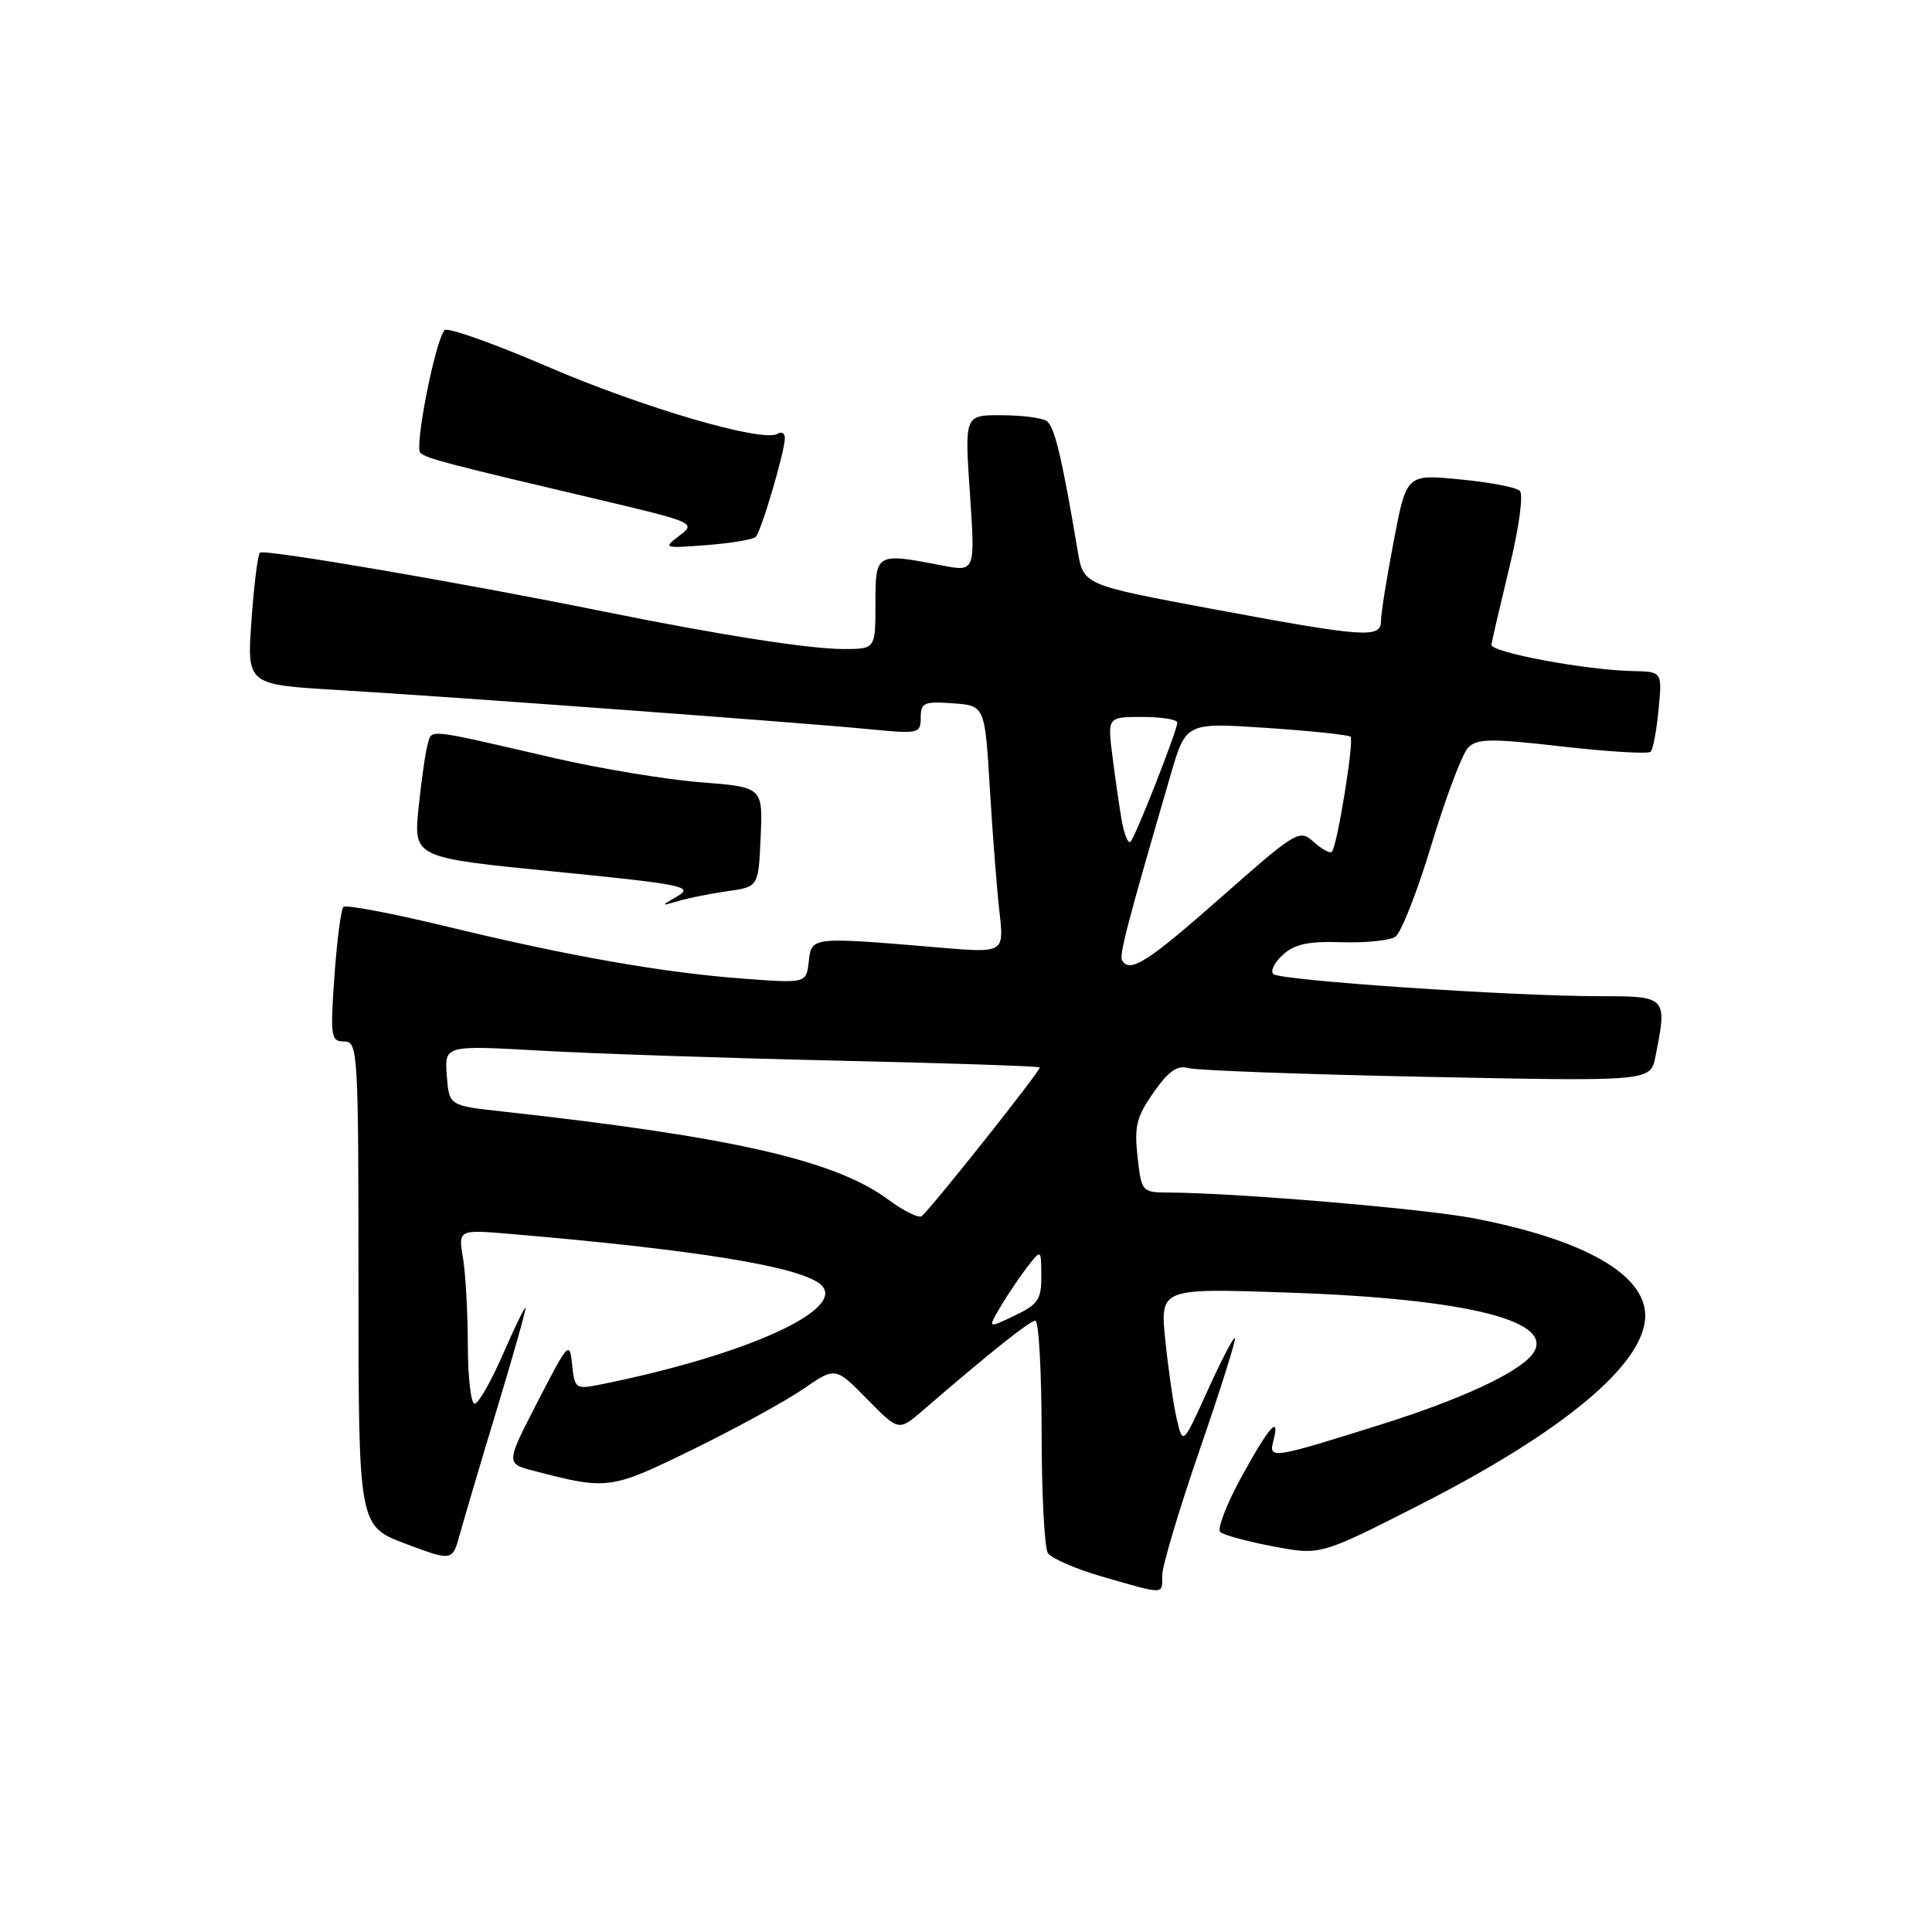 <?xml version="1.0" encoding="UTF-8" standalone="no"?>
<!DOCTYPE svg PUBLIC "-//W3C//DTD SVG 1.1//EN" "http://www.w3.org/Graphics/SVG/1.1/DTD/svg11.dtd" >
<svg xmlns="http://www.w3.org/2000/svg" xmlns:xlink="http://www.w3.org/1999/xlink" version="1.1" viewBox="0 0 256 256">
 <g >
 <path fill="currentColor"
d=" M 154.00 208.75 C 154.00 207.51 156.24 200.00 158.98 192.06 C 161.72 184.12 163.81 177.48 163.63 177.30 C 163.46 177.12 161.83 180.24 160.02 184.24 C 156.73 191.50 156.73 191.50 155.92 188.00 C 155.47 186.07 154.80 181.39 154.41 177.59 C 153.71 170.69 153.71 170.69 170.61 171.27 C 194.76 172.09 206.62 175.14 202.94 179.58 C 200.90 182.03 193.41 185.48 183.00 188.75 C 168.61 193.28 168.09 193.36 168.71 191.00 C 169.67 187.32 168.21 188.94 164.53 195.64 C 162.53 199.29 161.25 202.61 161.69 203.01 C 162.14 203.40 165.30 204.26 168.73 204.91 C 174.96 206.09 174.96 206.09 187.98 199.47 C 207.24 189.68 218.00 180.67 218.00 174.33 C 218.00 168.85 209.90 164.25 195.27 161.43 C 188.68 160.16 163.72 158.05 154.88 158.02 C 151.31 158.00 151.25 157.94 150.73 153.27 C 150.28 149.28 150.60 147.97 152.85 144.76 C 154.85 141.90 155.99 141.11 157.50 141.53 C 158.60 141.84 172.82 142.36 189.10 142.69 C 218.69 143.29 218.69 143.29 219.35 140.02 C 220.94 132.03 220.91 132.00 211.88 132.00 C 200.31 132.00 169.65 129.92 168.73 129.07 C 168.30 128.67 168.87 127.52 170.00 126.50 C 171.55 125.09 173.41 124.70 177.77 124.85 C 180.92 124.95 184.13 124.63 184.89 124.12 C 185.65 123.62 187.82 118.10 189.70 111.85 C 191.59 105.61 193.76 99.86 194.53 99.07 C 195.72 97.85 197.54 97.83 207.04 98.92 C 213.15 99.61 218.41 99.93 218.72 99.61 C 219.03 99.30 219.51 96.78 219.77 94.02 C 220.25 89.00 220.25 89.00 216.38 88.92 C 210.18 88.80 197.49 86.44 197.62 85.42 C 197.69 84.92 198.76 80.31 200.00 75.18 C 201.29 69.87 201.88 65.50 201.38 65.03 C 200.90 64.57 197.32 63.89 193.44 63.52 C 186.37 62.83 186.37 62.83 184.68 71.67 C 183.75 76.53 182.99 81.29 182.99 82.25 C 183.00 84.62 180.93 84.47 160.53 80.67 C 143.55 77.50 143.55 77.50 142.80 73.00 C 140.70 60.52 139.72 56.44 138.66 55.77 C 138.02 55.36 135.32 55.02 132.65 55.02 C 127.81 55.00 127.81 55.00 128.52 65.39 C 129.22 75.77 129.22 75.77 124.86 74.93 C 116.05 73.23 116.00 73.25 116.00 80.00 C 116.00 86.00 116.00 86.00 111.75 86.00 C 107.19 85.99 95.31 84.13 80.00 81.03 C 61.22 77.22 34.95 72.72 34.44 73.23 C 34.15 73.51 33.65 77.56 33.32 82.23 C 32.72 90.71 32.72 90.71 44.61 91.42 C 59.74 92.32 106.38 95.76 115.25 96.63 C 121.74 97.26 122.00 97.20 122.00 95.09 C 122.00 93.11 122.44 92.92 126.25 93.19 C 130.50 93.50 130.50 93.50 131.16 104.50 C 131.52 110.55 132.10 117.93 132.44 120.89 C 133.05 126.29 133.05 126.29 124.28 125.54 C 107.47 124.12 107.54 124.12 107.17 127.39 C 106.84 130.29 106.84 130.29 98.67 129.69 C 87.96 128.90 75.54 126.73 59.29 122.79 C 52.02 121.03 45.81 119.85 45.50 120.17 C 45.18 120.49 44.65 124.63 44.31 129.37 C 43.75 137.39 43.84 138.00 45.60 138.00 C 47.43 138.00 47.50 139.24 47.50 170.10 C 47.50 202.20 47.50 202.20 53.73 204.55 C 59.95 206.89 59.95 206.89 60.96 203.20 C 61.52 201.16 63.74 193.65 65.91 186.50 C 68.07 179.36 69.75 173.41 69.63 173.29 C 69.51 173.18 68.14 175.99 66.60 179.54 C 65.05 183.09 63.38 186.00 62.89 186.00 C 62.40 186.00 62.00 182.51 61.99 178.25 C 61.98 173.99 61.70 168.79 61.35 166.71 C 60.72 162.92 60.72 162.92 67.61 163.50 C 92.18 165.59 105.86 167.81 108.69 170.16 C 112.57 173.38 98.81 179.63 79.32 183.50 C 76.30 184.10 76.12 183.96 75.81 180.81 C 75.49 177.64 75.29 177.86 71.25 185.71 C 67.01 193.93 67.01 193.93 70.76 194.90 C 80.52 197.45 80.92 197.39 91.84 192.04 C 97.52 189.26 104.09 185.66 106.43 184.05 C 110.70 181.11 110.70 181.11 114.89 185.38 C 119.08 189.65 119.08 189.65 122.29 186.88 C 131.07 179.30 136.46 175.00 137.19 175.00 C 137.64 175.00 138.01 181.64 138.02 189.75 C 138.02 197.86 138.40 205.08 138.84 205.78 C 139.29 206.49 142.55 207.90 146.08 208.92 C 154.44 211.33 154.00 211.34 154.00 208.75 Z  M 96.50 118.07 C 100.50 117.50 100.50 117.50 100.79 110.90 C 101.08 104.30 101.08 104.30 92.79 103.65 C 88.23 103.29 79.55 101.85 73.50 100.46 C 56.14 96.45 57.26 96.57 56.66 98.65 C 56.37 99.67 55.83 103.46 55.46 107.07 C 54.81 113.64 54.81 113.64 73.49 115.49 C 90.28 117.15 91.94 117.47 89.84 118.71 C 87.50 120.08 87.50 120.08 90.00 119.36 C 91.38 118.96 94.30 118.38 96.50 118.07 Z  M 100.14 71.14 C 100.87 70.41 104.00 59.79 104.00 58.04 C 104.00 57.40 103.56 57.15 103.03 57.48 C 101.09 58.68 85.19 54.03 72.53 48.57 C 65.42 45.51 59.29 43.33 58.91 43.75 C 57.68 45.08 54.88 59.28 55.70 60.01 C 56.58 60.77 59.13 61.44 78.91 66.10 C 92.03 69.19 92.26 69.29 90.04 70.97 C 87.83 72.64 87.92 72.67 93.63 72.23 C 96.86 71.98 99.79 71.49 100.14 71.14 Z  M 132.54 173.20 C 133.46 171.64 135.06 169.27 136.08 167.93 C 137.96 165.50 137.96 165.50 137.98 169.06 C 138.00 172.18 137.55 172.85 134.43 174.33 C 130.87 176.03 130.87 176.03 132.54 173.20 Z  M 117.71 158.96 C 110.65 153.74 97.07 150.64 66.50 147.27 C 59.50 146.50 59.50 146.50 59.20 142.50 C 58.91 138.50 58.91 138.50 71.70 139.22 C 78.74 139.62 96.42 140.21 110.99 140.54 C 125.55 140.87 137.61 141.27 137.77 141.44 C 138.02 141.69 124.05 159.31 122.16 161.13 C 121.80 161.48 119.79 160.50 117.71 158.96 Z  M 148.68 127.25 C 148.28 126.56 149.41 122.24 155.13 102.62 C 157.14 95.74 157.14 95.74 167.82 96.45 C 173.69 96.85 178.70 97.37 178.95 97.62 C 179.46 98.13 177.18 112.15 176.48 112.86 C 176.22 113.11 175.14 112.53 174.07 111.56 C 172.18 109.85 171.80 110.08 161.81 118.89 C 152.05 127.50 149.70 129.00 148.68 127.25 Z  M 148.65 108.80 C 148.33 106.98 147.77 103.14 147.41 100.25 C 146.74 95.00 146.74 95.00 151.37 95.00 C 153.92 95.00 156.00 95.34 156.00 95.75 C 155.99 96.80 150.47 110.87 149.79 111.54 C 149.49 111.84 148.98 110.61 148.65 108.80 Z "/>
</g>
</svg>